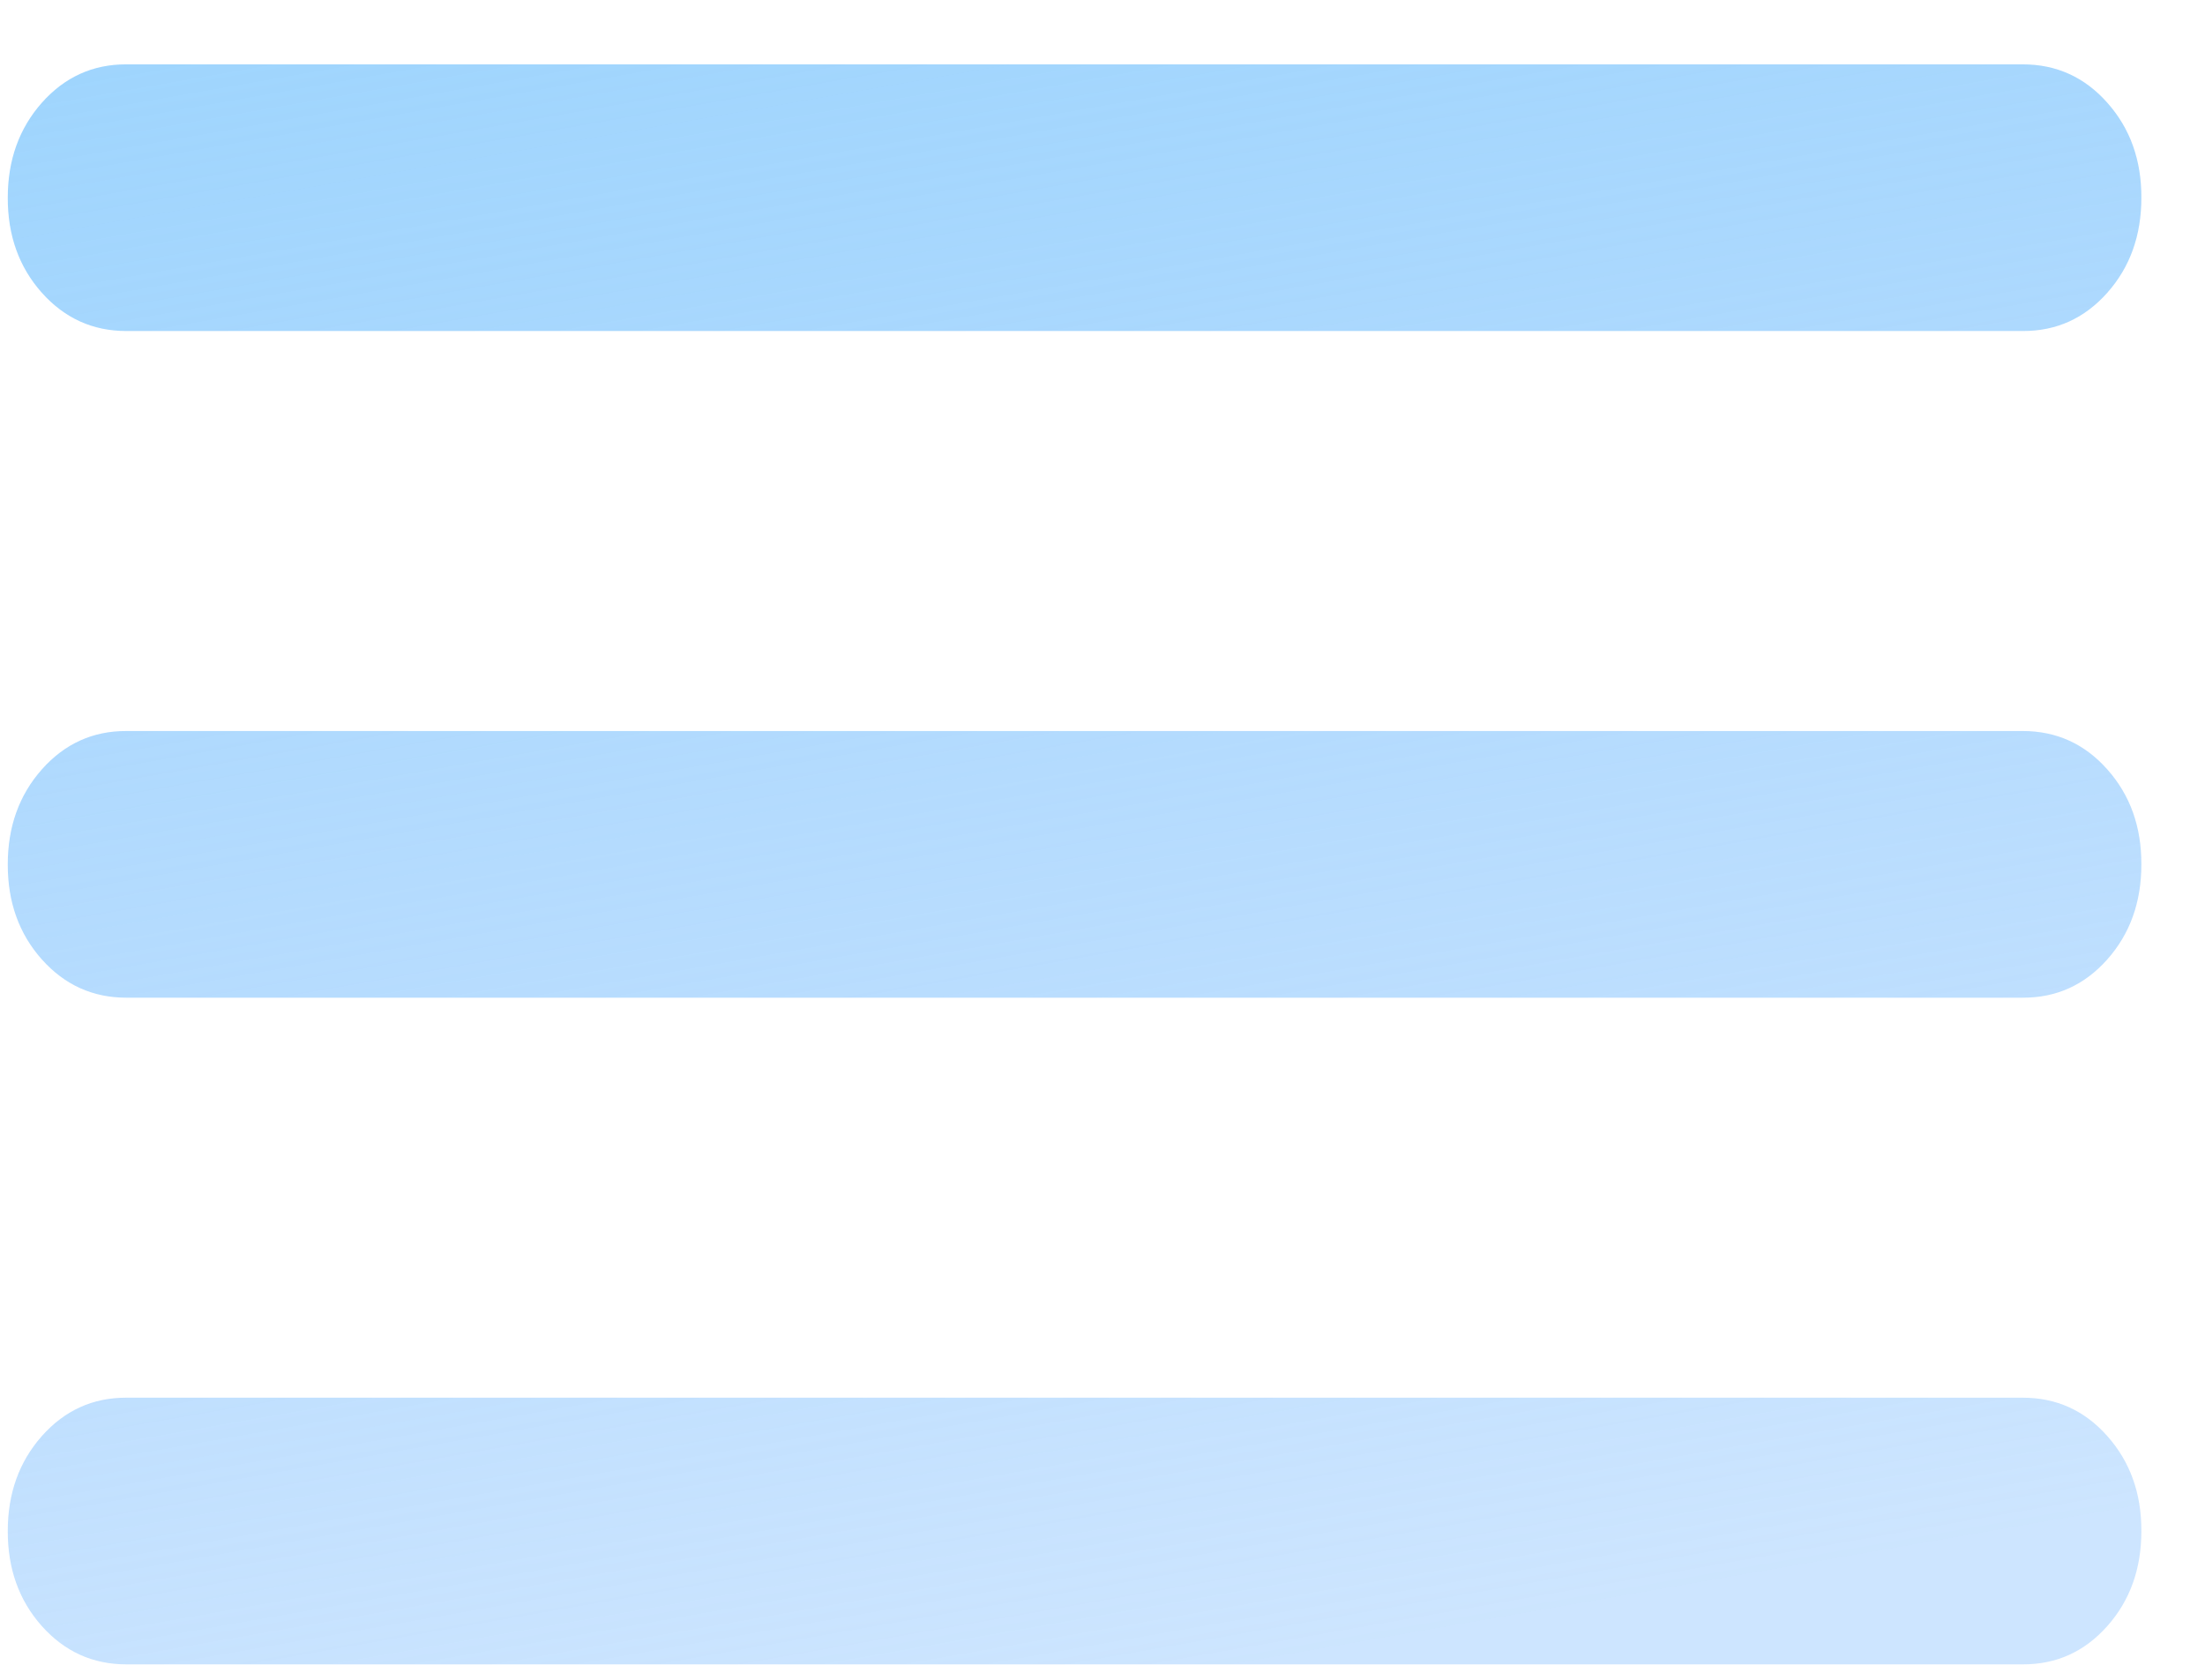 <svg width="21" height="16" viewBox="0 0 21 16" fill="none" xmlns="http://www.w3.org/2000/svg">
<path id="Vector" d="M1.203 15.853C0.883 15.853 0.615 15.731 0.398 15.488C0.181 15.244 0.073 14.942 0.074 14.583C0.074 14.223 0.183 13.922 0.399 13.678C0.616 13.434 0.884 13.312 1.203 13.313H19.265C19.585 13.313 19.854 13.435 20.07 13.679C20.287 13.923 20.395 14.224 20.394 14.583C20.394 14.943 20.286 15.245 20.069 15.489C19.852 15.733 19.584 15.854 19.265 15.853H1.203ZM1.203 9.503C0.883 9.503 0.615 9.381 0.398 9.138C0.181 8.894 0.073 8.592 0.074 8.233C0.074 7.873 0.183 7.572 0.399 7.328C0.616 7.084 0.884 6.962 1.203 6.963H19.265C19.585 6.963 19.854 7.085 20.07 7.329C20.287 7.573 20.395 7.874 20.394 8.233C20.394 8.593 20.286 8.895 20.069 9.139C19.852 9.383 19.584 9.504 19.265 9.503H1.203ZM1.203 3.153C0.883 3.153 0.615 3.031 0.398 2.788C0.181 2.544 0.073 2.242 0.074 1.883C0.074 1.523 0.183 1.222 0.399 0.978C0.616 0.734 0.884 0.612 1.203 0.613H19.265C19.585 0.613 19.854 0.735 20.07 0.979C20.287 1.223 20.395 1.524 20.394 1.883C20.394 2.243 20.286 2.545 20.069 2.789C19.852 3.033 19.584 3.154 19.265 3.153H1.203Z" fill="url(#paint0_linear_1271_9742)"/>
<defs>
<linearGradient id="paint0_linear_1271_9742" x1="-4.576" y1="-0.805" x2="-1.245" y2="18.176" gradientUnits="userSpaceOnUse">
<stop stop-color="#9AD4FD"/>
<stop offset="1" stop-color="#8DC4FE" stop-opacity="0.44"/>
</linearGradient>
</defs>
</svg>

